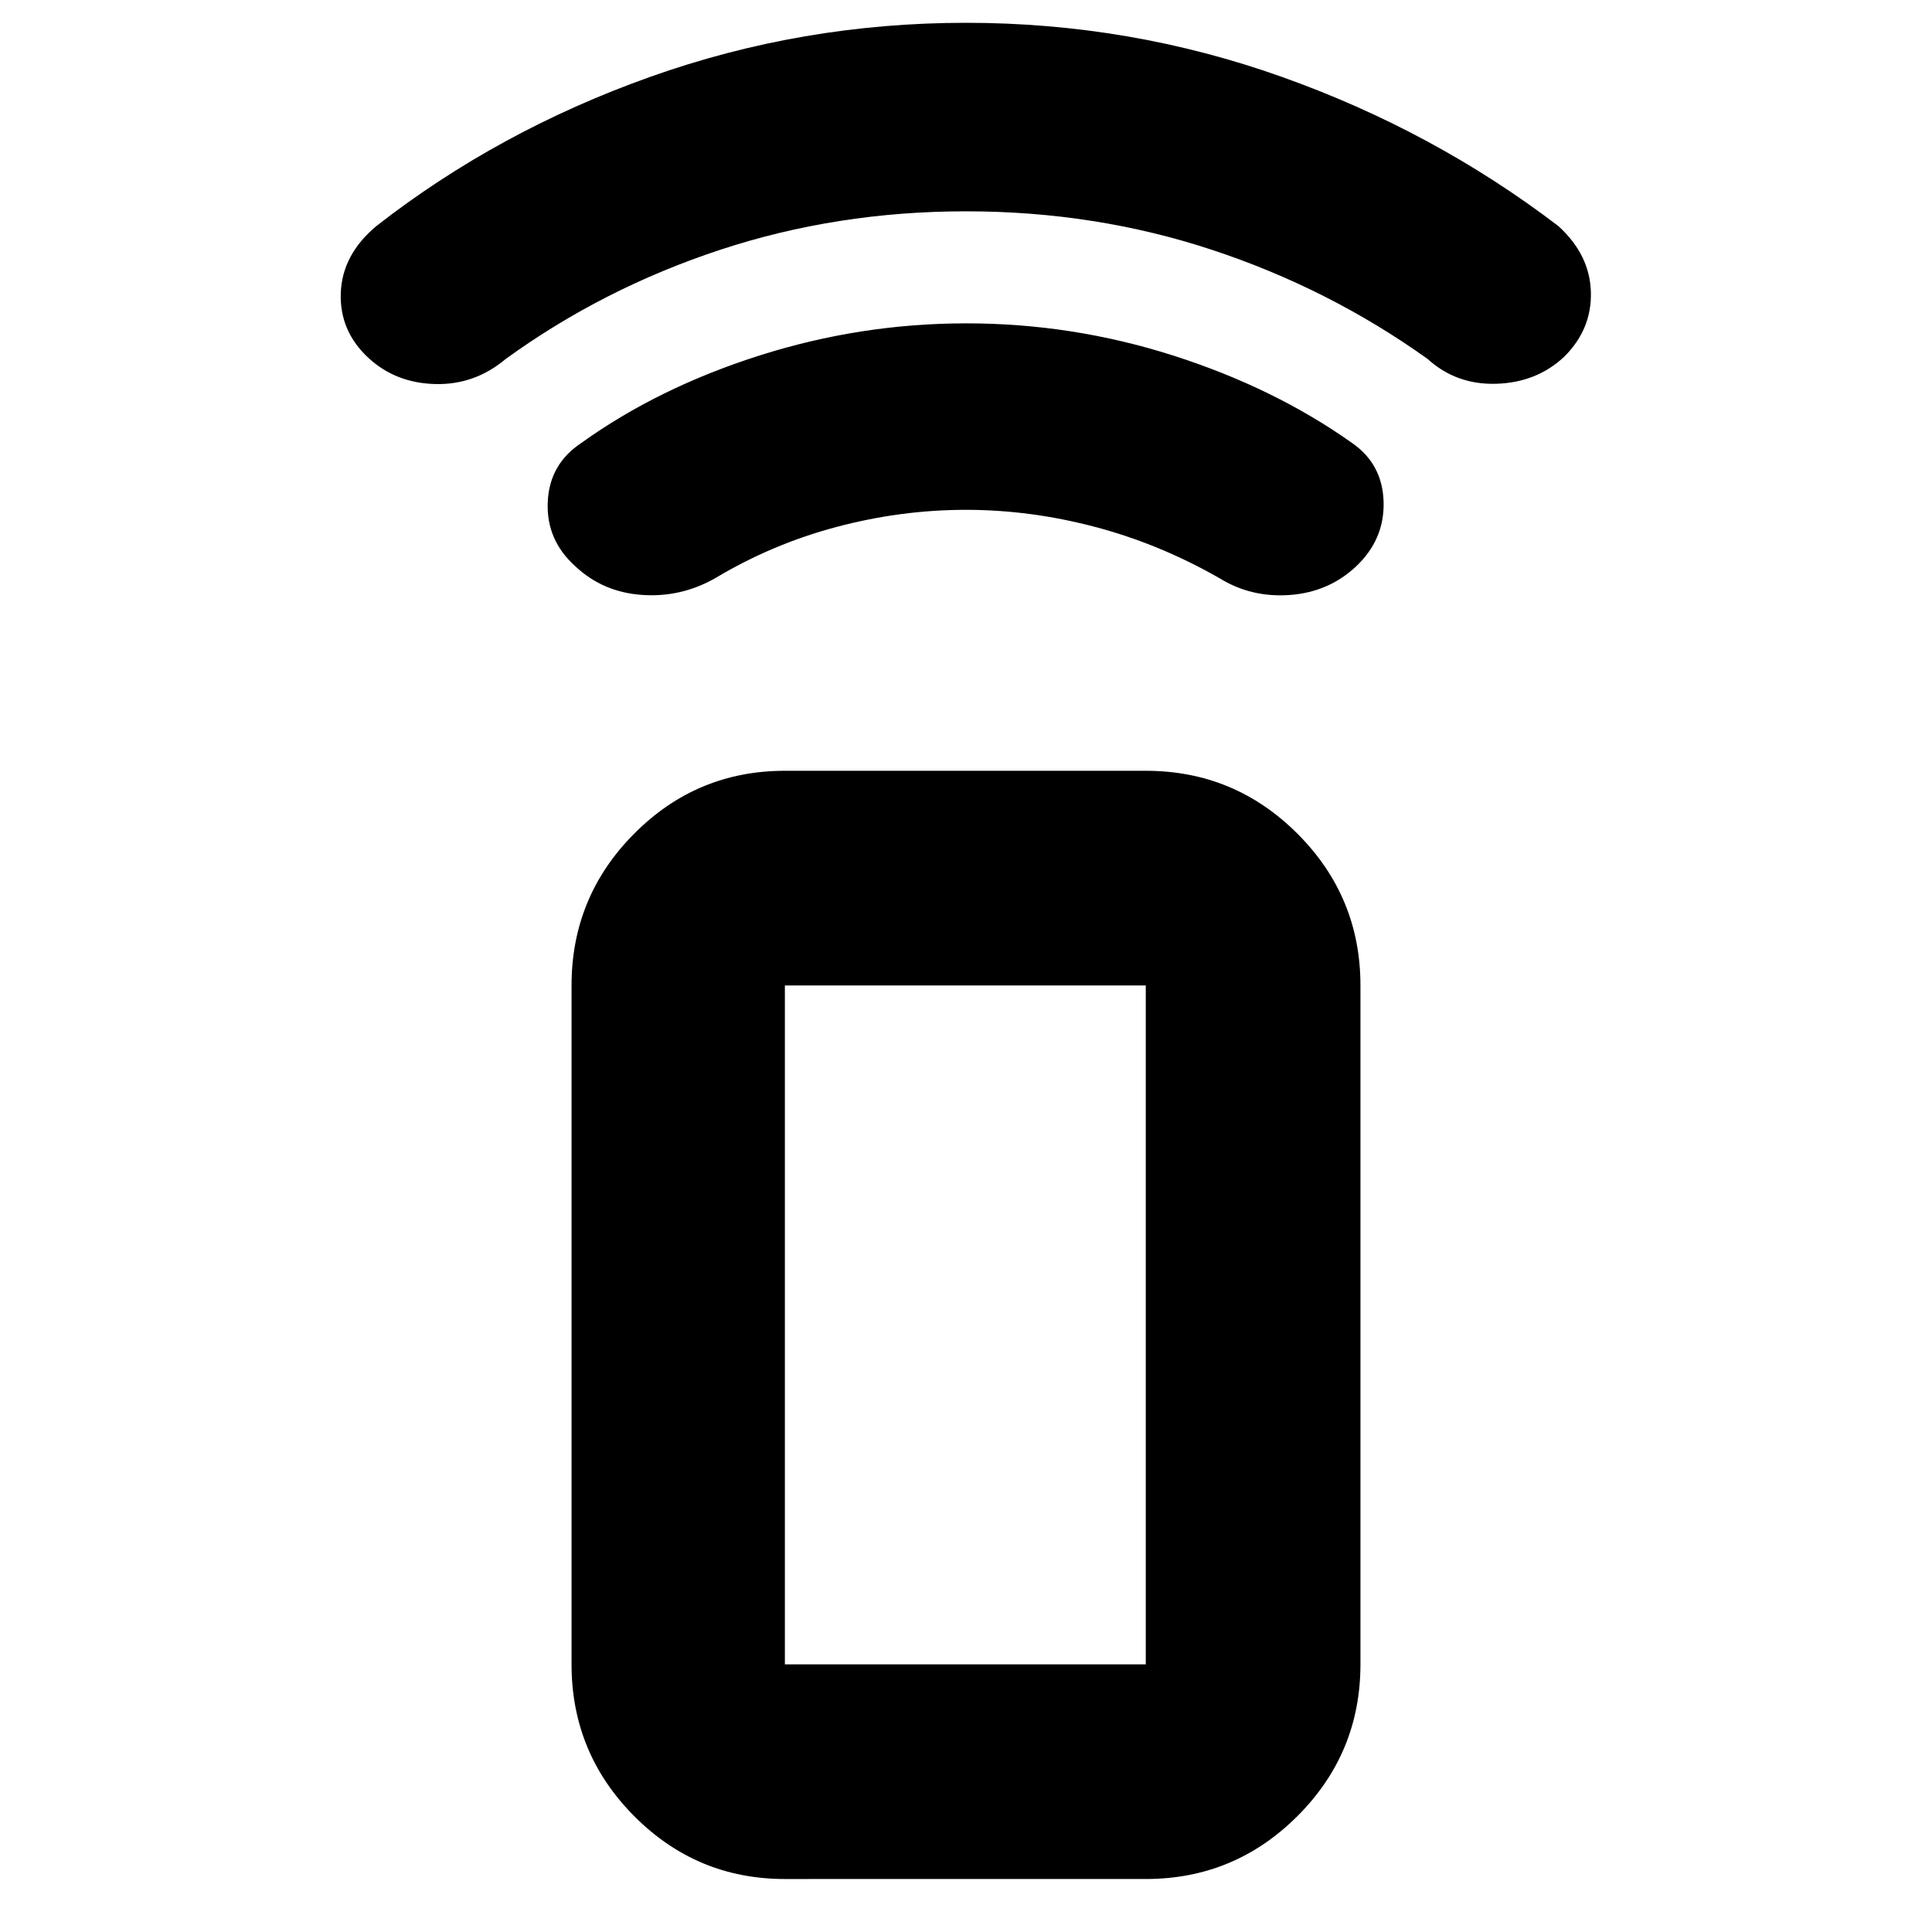 <svg xmlns="http://www.w3.org/2000/svg" height="40" viewBox="0 -960 960 960" width="40"><path d="M479.96-706.67q-32.29 0-64.29 8.5-32 8.5-60.34 25.5-17.08 9.67-36.44 8.27-19.36-1.4-32.96-14.17-14.6-13.1-13.76-32Q273-729.47 289-740q38.16-27.37 88.37-43.35 50.22-15.98 102.84-15.98 52.63 0 102.69 15.98 50.07 15.98 88.77 43.35 15.33 10.53 15.83 29.43t-14.07 32.39q-13.58 12.49-32.67 13.83-19.09 1.35-34.76-8.32-29.67-17-61.82-25.5-32.16-8.5-64.22-8.5Zm.06-148.33q-64.26 0-122.31 19.17-58.04 19.16-106.38 54.16-15.46 13-35.06 12.5t-33.04-12.85q-14.56-13.35-13.9-32.37.67-19.03 17.67-33.28 60.64-47.29 136.09-74.14 75.45-26.86 156.91-26.86t156.91 26.86q75.45 26.85 137.42 74.14 15.67 14.25 16.17 32.8.5 18.54-13.33 32.2-13.62 12.72-33.57 13.36-19.95.64-34.27-12.36-49-35-107.02-54.16Q544.28-855 480.02-855ZM390-26.33q-43.83 0-74.91-31.29Q284-88.9 284-133v-337.33q0-44.1 31.09-75.39Q346.17-577 390-577h179.33q44.1 0 75.39 31.28Q676-514.43 676-470.33V-133q0 44.1-31.28 75.38-31.29 31.29-75.39 31.29H390ZM569.33-133v-337.33H390V-133h179.33Zm0 0H390h179.33Z"/></svg>